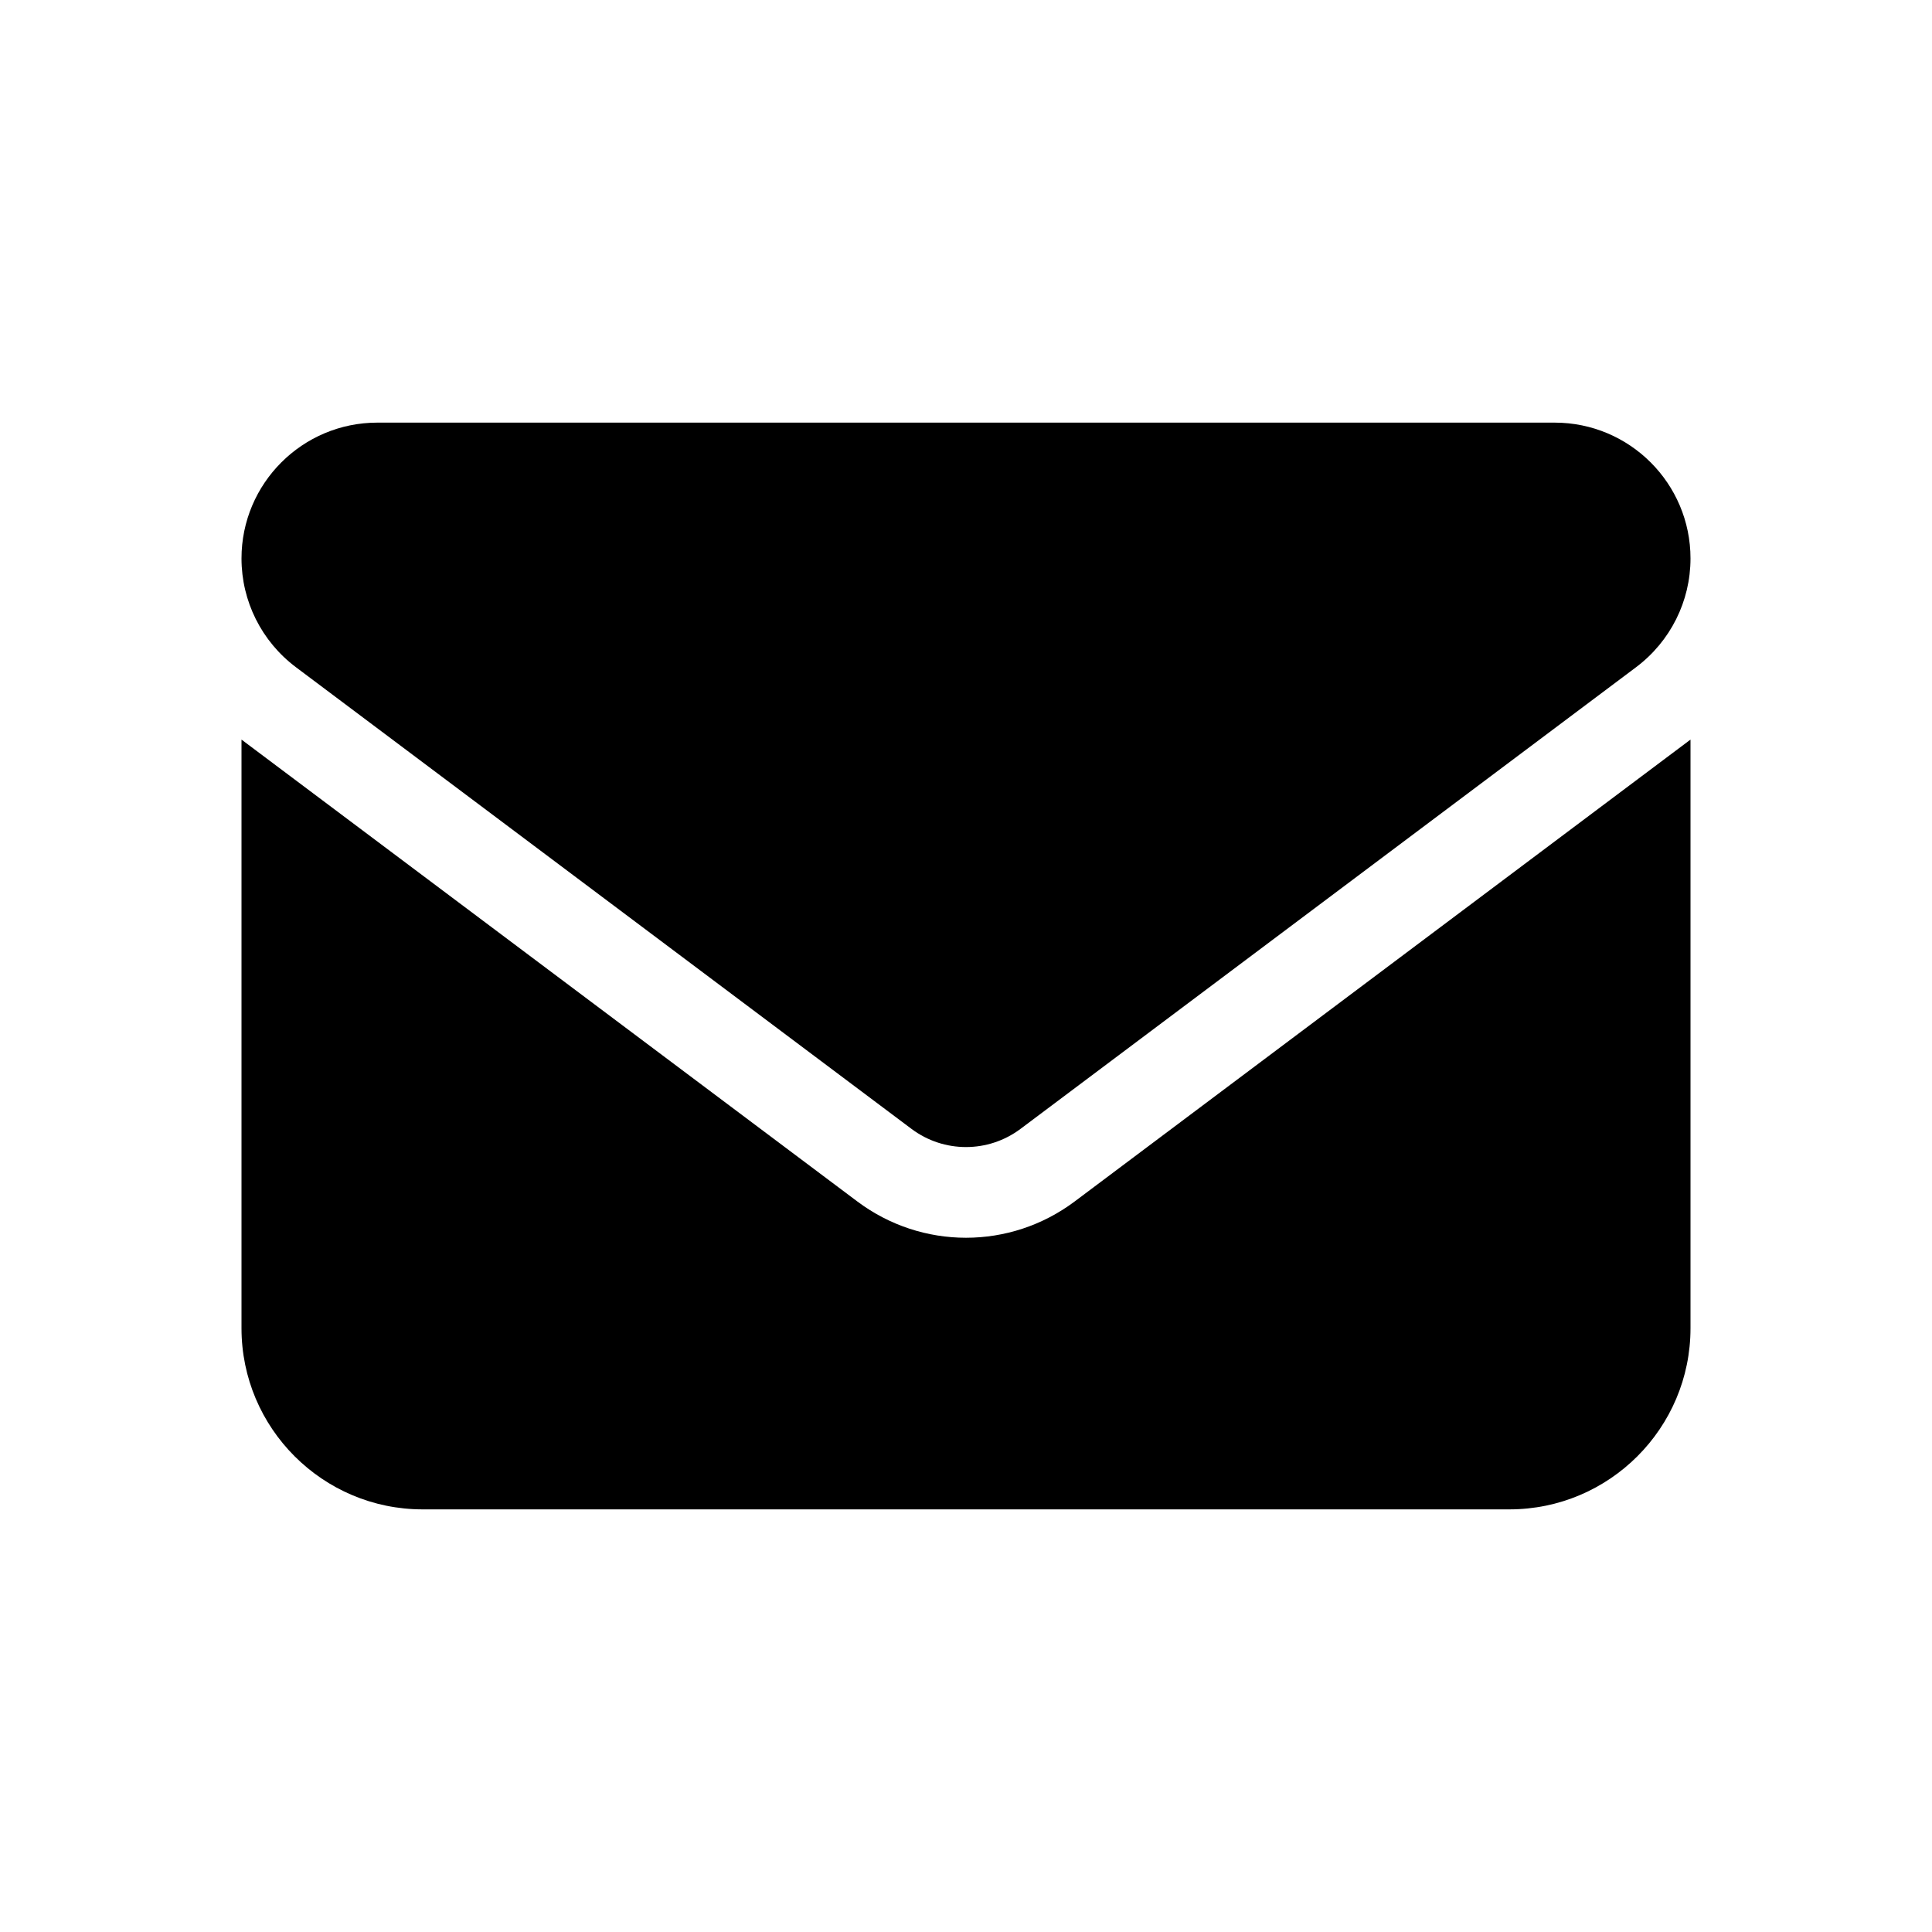 <svg viewBox="0 0 64 64" fill="none" xmlns="http://www.w3.org/2000/svg">
<path d="M12.5 14C10.016 14 8 16.016 8 18.5C8 19.916 8.666 21.247 9.8 22.1L30.2 37.4C31.269 38.197 32.731 38.197 33.8 37.4L54.2 22.1C55.334 21.247 56 19.916 56 18.5C56 16.016 53.984 14 51.5 14H12.5ZM8 24.5V44C8 47.309 10.691 50 14 50H50C53.309 50 56 47.309 56 44V24.5L35.6 39.8C33.462 41.403 30.538 41.403 28.4 39.8L8 24.5Z" fill="currentColor"/>
</svg>
